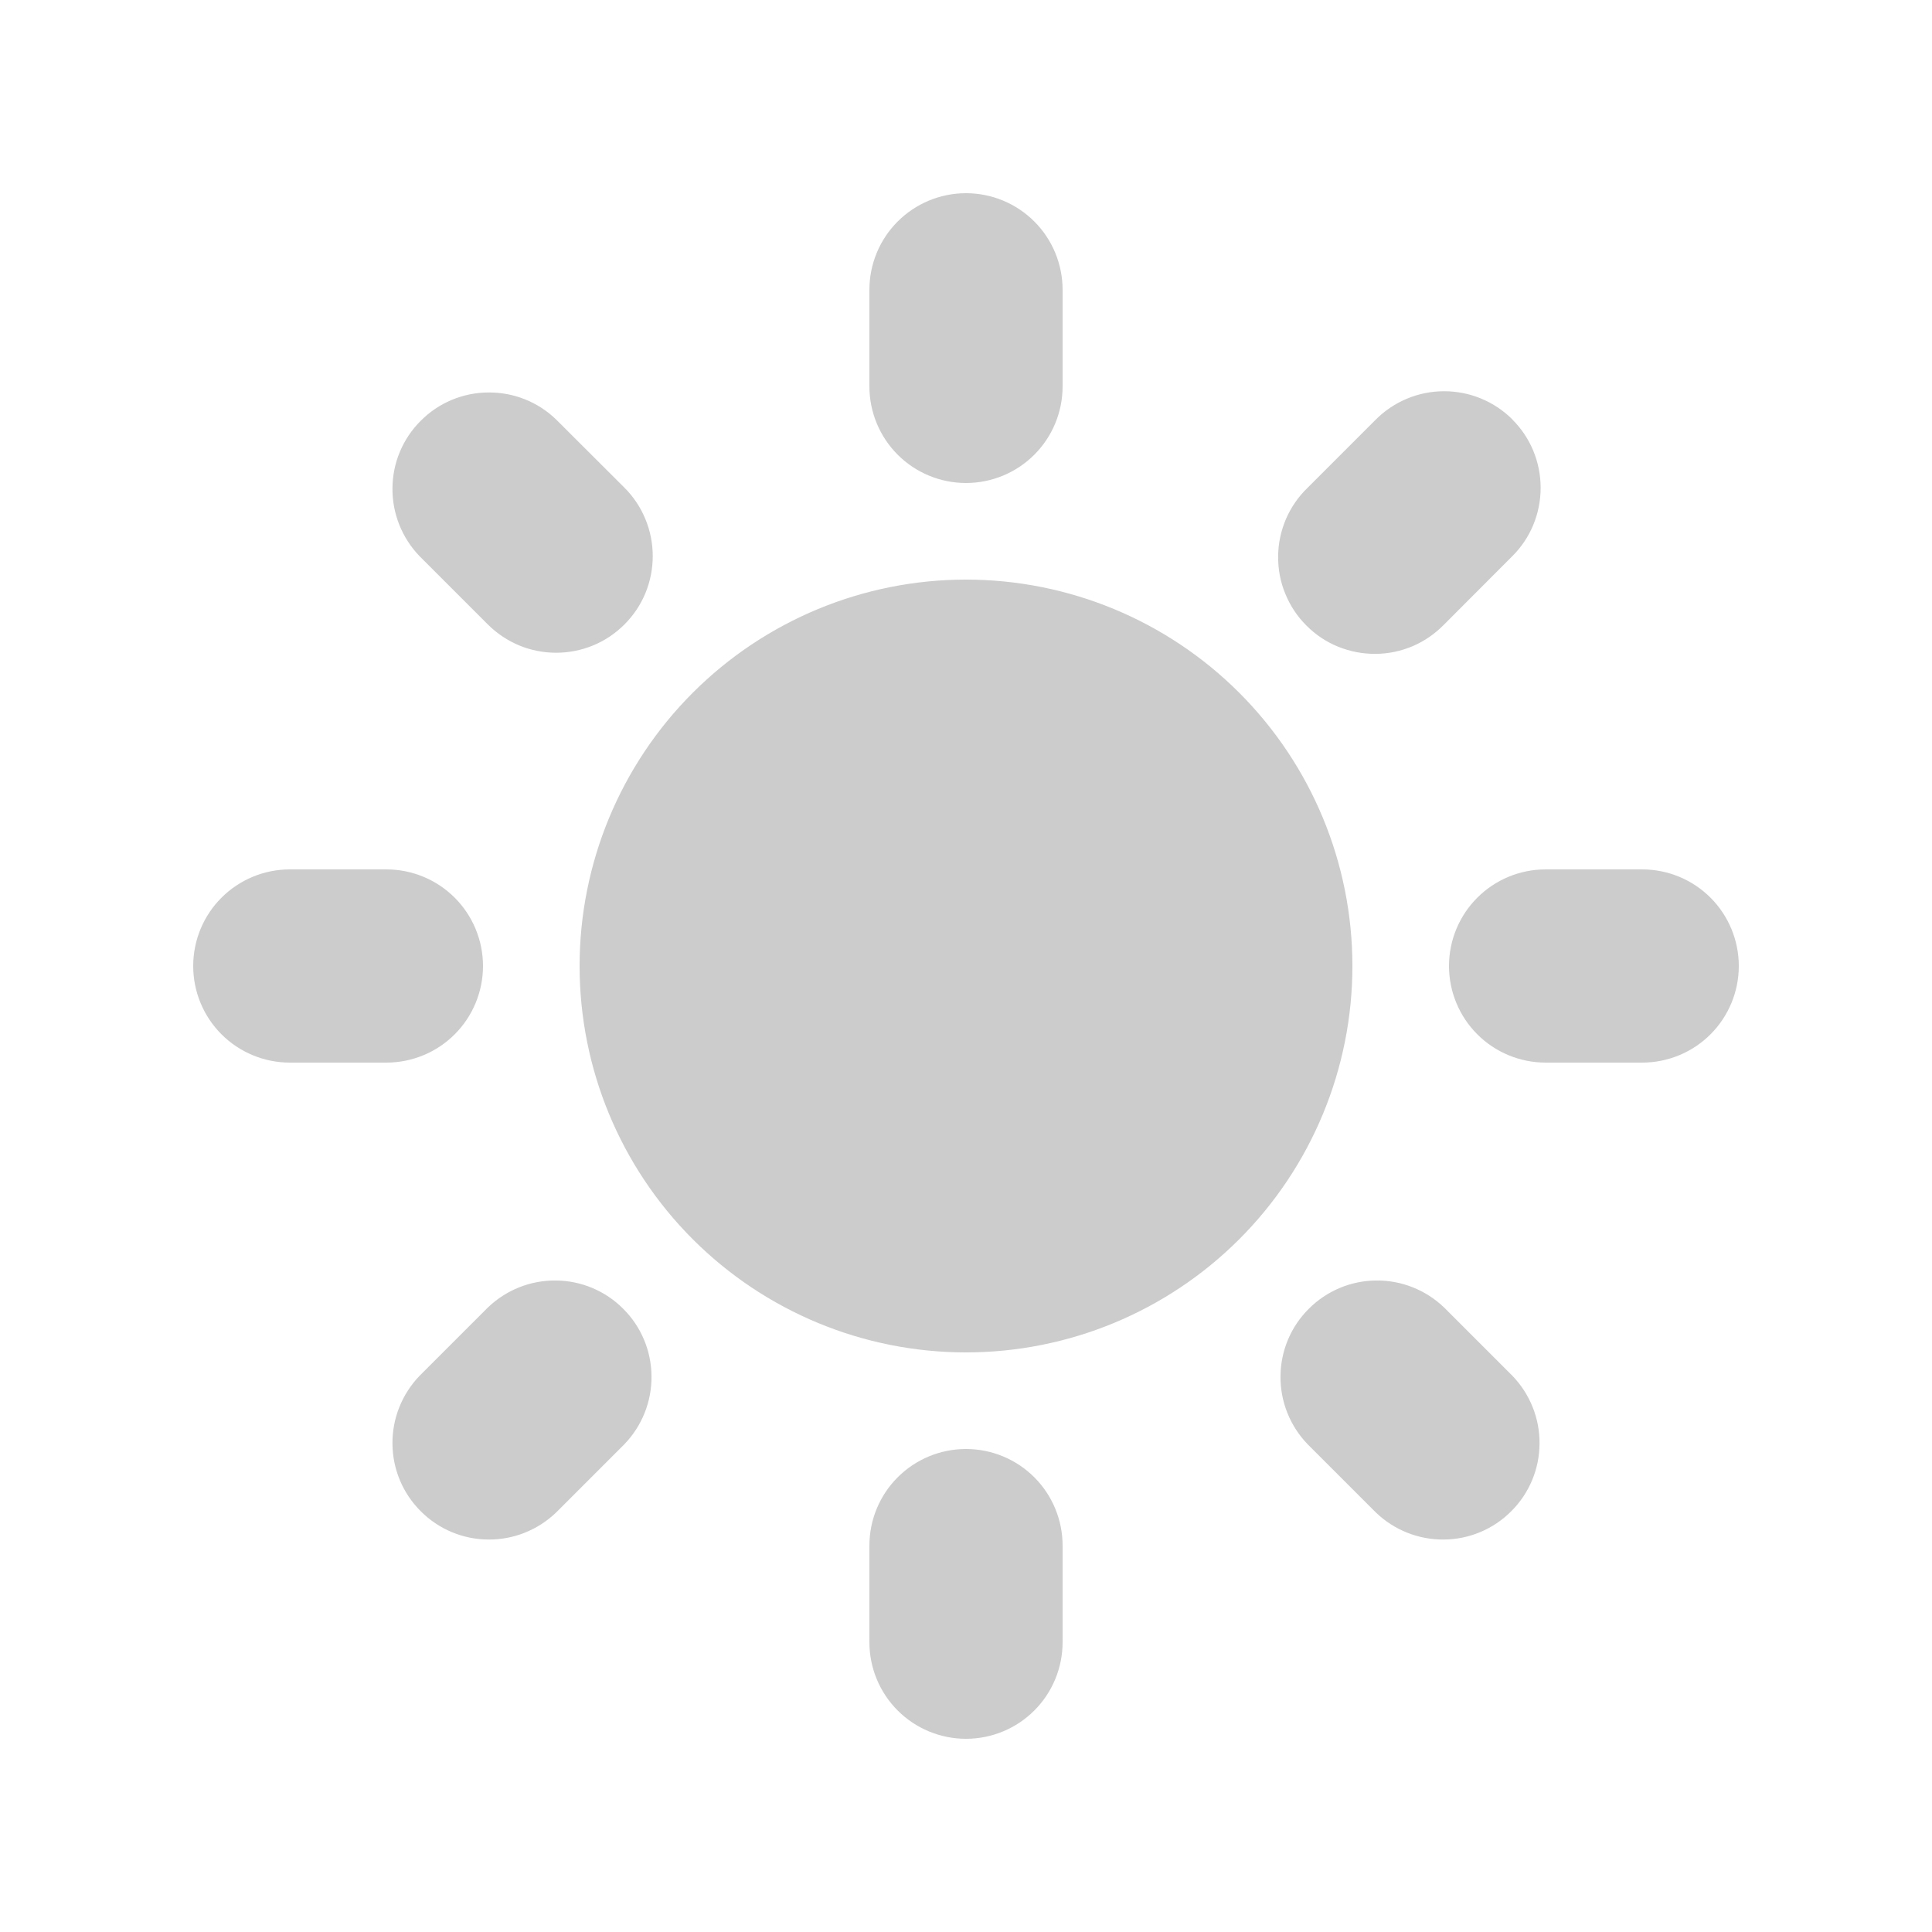 <svg width="14" height="14" viewBox="0 0 14 14" fill="none" xmlns="http://www.w3.org/2000/svg"><path fill-rule="evenodd" clip-rule="evenodd" d="M7 1.4C7.186 1.4 7.364 1.474 7.495 1.605C7.626 1.736 7.7 1.914 7.7 2.1V2.8C7.7 2.986 7.626 3.164 7.495 3.295C7.364 3.426 7.186 3.5 7 3.5C6.814 3.5 6.636 3.426 6.505 3.295C6.374 3.164 6.3 2.986 6.3 2.8V2.1C6.3 1.914 6.374 1.736 6.505 1.605C6.636 1.474 6.814 1.4 7 1.4ZM9.8 7C9.8 7.743 9.505 8.455 8.98 8.98C8.455 9.505 7.743 9.8 7 9.8C6.257 9.8 5.545 9.505 5.02 8.98C4.495 8.455 4.2 7.743 4.2 7C4.2 6.257 4.495 5.545 5.02 5.02C5.545 4.495 6.257 4.2 7 4.2C7.743 4.2 8.455 4.495 8.98 5.02C9.505 5.545 9.8 6.257 9.8 7ZM9.475 10.465L9.97 10.96C10.102 11.087 10.279 11.158 10.463 11.156C10.646 11.155 10.822 11.081 10.951 10.951C11.081 10.822 11.155 10.646 11.156 10.462C11.158 10.279 11.087 10.102 10.96 9.97L10.465 9.475C10.333 9.348 10.156 9.277 9.973 9.279C9.789 9.28 9.614 9.354 9.484 9.484C9.354 9.613 9.28 9.789 9.279 9.973C9.277 10.156 9.348 10.333 9.475 10.465ZM10.959 3.04C11.091 3.171 11.164 3.349 11.164 3.535C11.164 3.721 11.091 3.899 10.959 4.03L10.465 4.525C10.4 4.592 10.323 4.645 10.238 4.682C10.152 4.718 10.061 4.738 9.968 4.738C9.875 4.739 9.782 4.721 9.696 4.686C9.61 4.651 9.532 4.599 9.467 4.533C9.401 4.468 9.349 4.389 9.314 4.303C9.278 4.217 9.261 4.125 9.262 4.032C9.262 3.939 9.282 3.848 9.318 3.762C9.355 3.677 9.408 3.599 9.475 3.535L9.97 3.04C10.101 2.909 10.279 2.835 10.465 2.835C10.651 2.835 10.829 2.909 10.96 3.04H10.959ZM11.9 7.7C12.086 7.7 12.264 7.626 12.395 7.495C12.526 7.364 12.6 7.186 12.6 7C12.6 6.814 12.526 6.636 12.395 6.505C12.264 6.374 12.086 6.3 11.9 6.3H11.2C11.014 6.3 10.836 6.374 10.705 6.505C10.574 6.636 10.5 6.814 10.5 7C10.5 7.186 10.574 7.364 10.705 7.495C10.836 7.626 11.014 7.7 11.2 7.7H11.9ZM7 10.5C7.186 10.5 7.364 10.574 7.495 10.705C7.626 10.836 7.7 11.014 7.7 11.2V11.9C7.7 12.086 7.626 12.264 7.495 12.395C7.364 12.526 7.186 12.6 7 12.6C6.814 12.6 6.636 12.526 6.505 12.395C6.374 12.264 6.3 12.086 6.3 11.9V11.2C6.3 11.014 6.374 10.836 6.505 10.705C6.636 10.574 6.814 10.5 7 10.5ZM3.535 4.525C3.6 4.59 3.677 4.641 3.762 4.677C3.847 4.712 3.938 4.73 4.03 4.73C4.122 4.73 4.213 4.712 4.298 4.677C4.383 4.642 4.46 4.59 4.525 4.525C4.59 4.46 4.642 4.383 4.677 4.298C4.712 4.213 4.73 4.122 4.73 4.03C4.73 3.938 4.712 3.847 4.677 3.762C4.642 3.677 4.591 3.6 4.526 3.535L4.03 3.04C3.898 2.912 3.721 2.842 3.538 2.844C3.354 2.845 3.178 2.919 3.049 3.049C2.919 3.178 2.845 3.354 2.844 3.537C2.842 3.721 2.913 3.898 3.04 4.03L3.535 4.525ZM4.525 10.465L4.03 10.96C3.898 11.087 3.721 11.158 3.538 11.156C3.354 11.155 3.178 11.081 3.049 10.951C2.919 10.822 2.845 10.646 2.844 10.462C2.842 10.279 2.913 10.102 3.04 9.97L3.535 9.475C3.667 9.348 3.844 9.277 4.027 9.279C4.211 9.28 4.387 9.354 4.516 9.484C4.646 9.613 4.72 9.789 4.721 9.973C4.723 10.156 4.652 10.333 4.525 10.465ZM2.8 7.7C2.986 7.7 3.164 7.626 3.295 7.495C3.426 7.364 3.5 7.186 3.5 7C3.5 6.814 3.426 6.636 3.295 6.505C3.164 6.374 2.986 6.3 2.8 6.3H2.1C1.914 6.3 1.736 6.374 1.605 6.505C1.474 6.636 1.4 6.814 1.4 7C1.4 7.186 1.474 7.364 1.605 7.495C1.736 7.626 1.914 7.7 2.1 7.7H2.8Z" fill="#CCCCCC" /></svg>